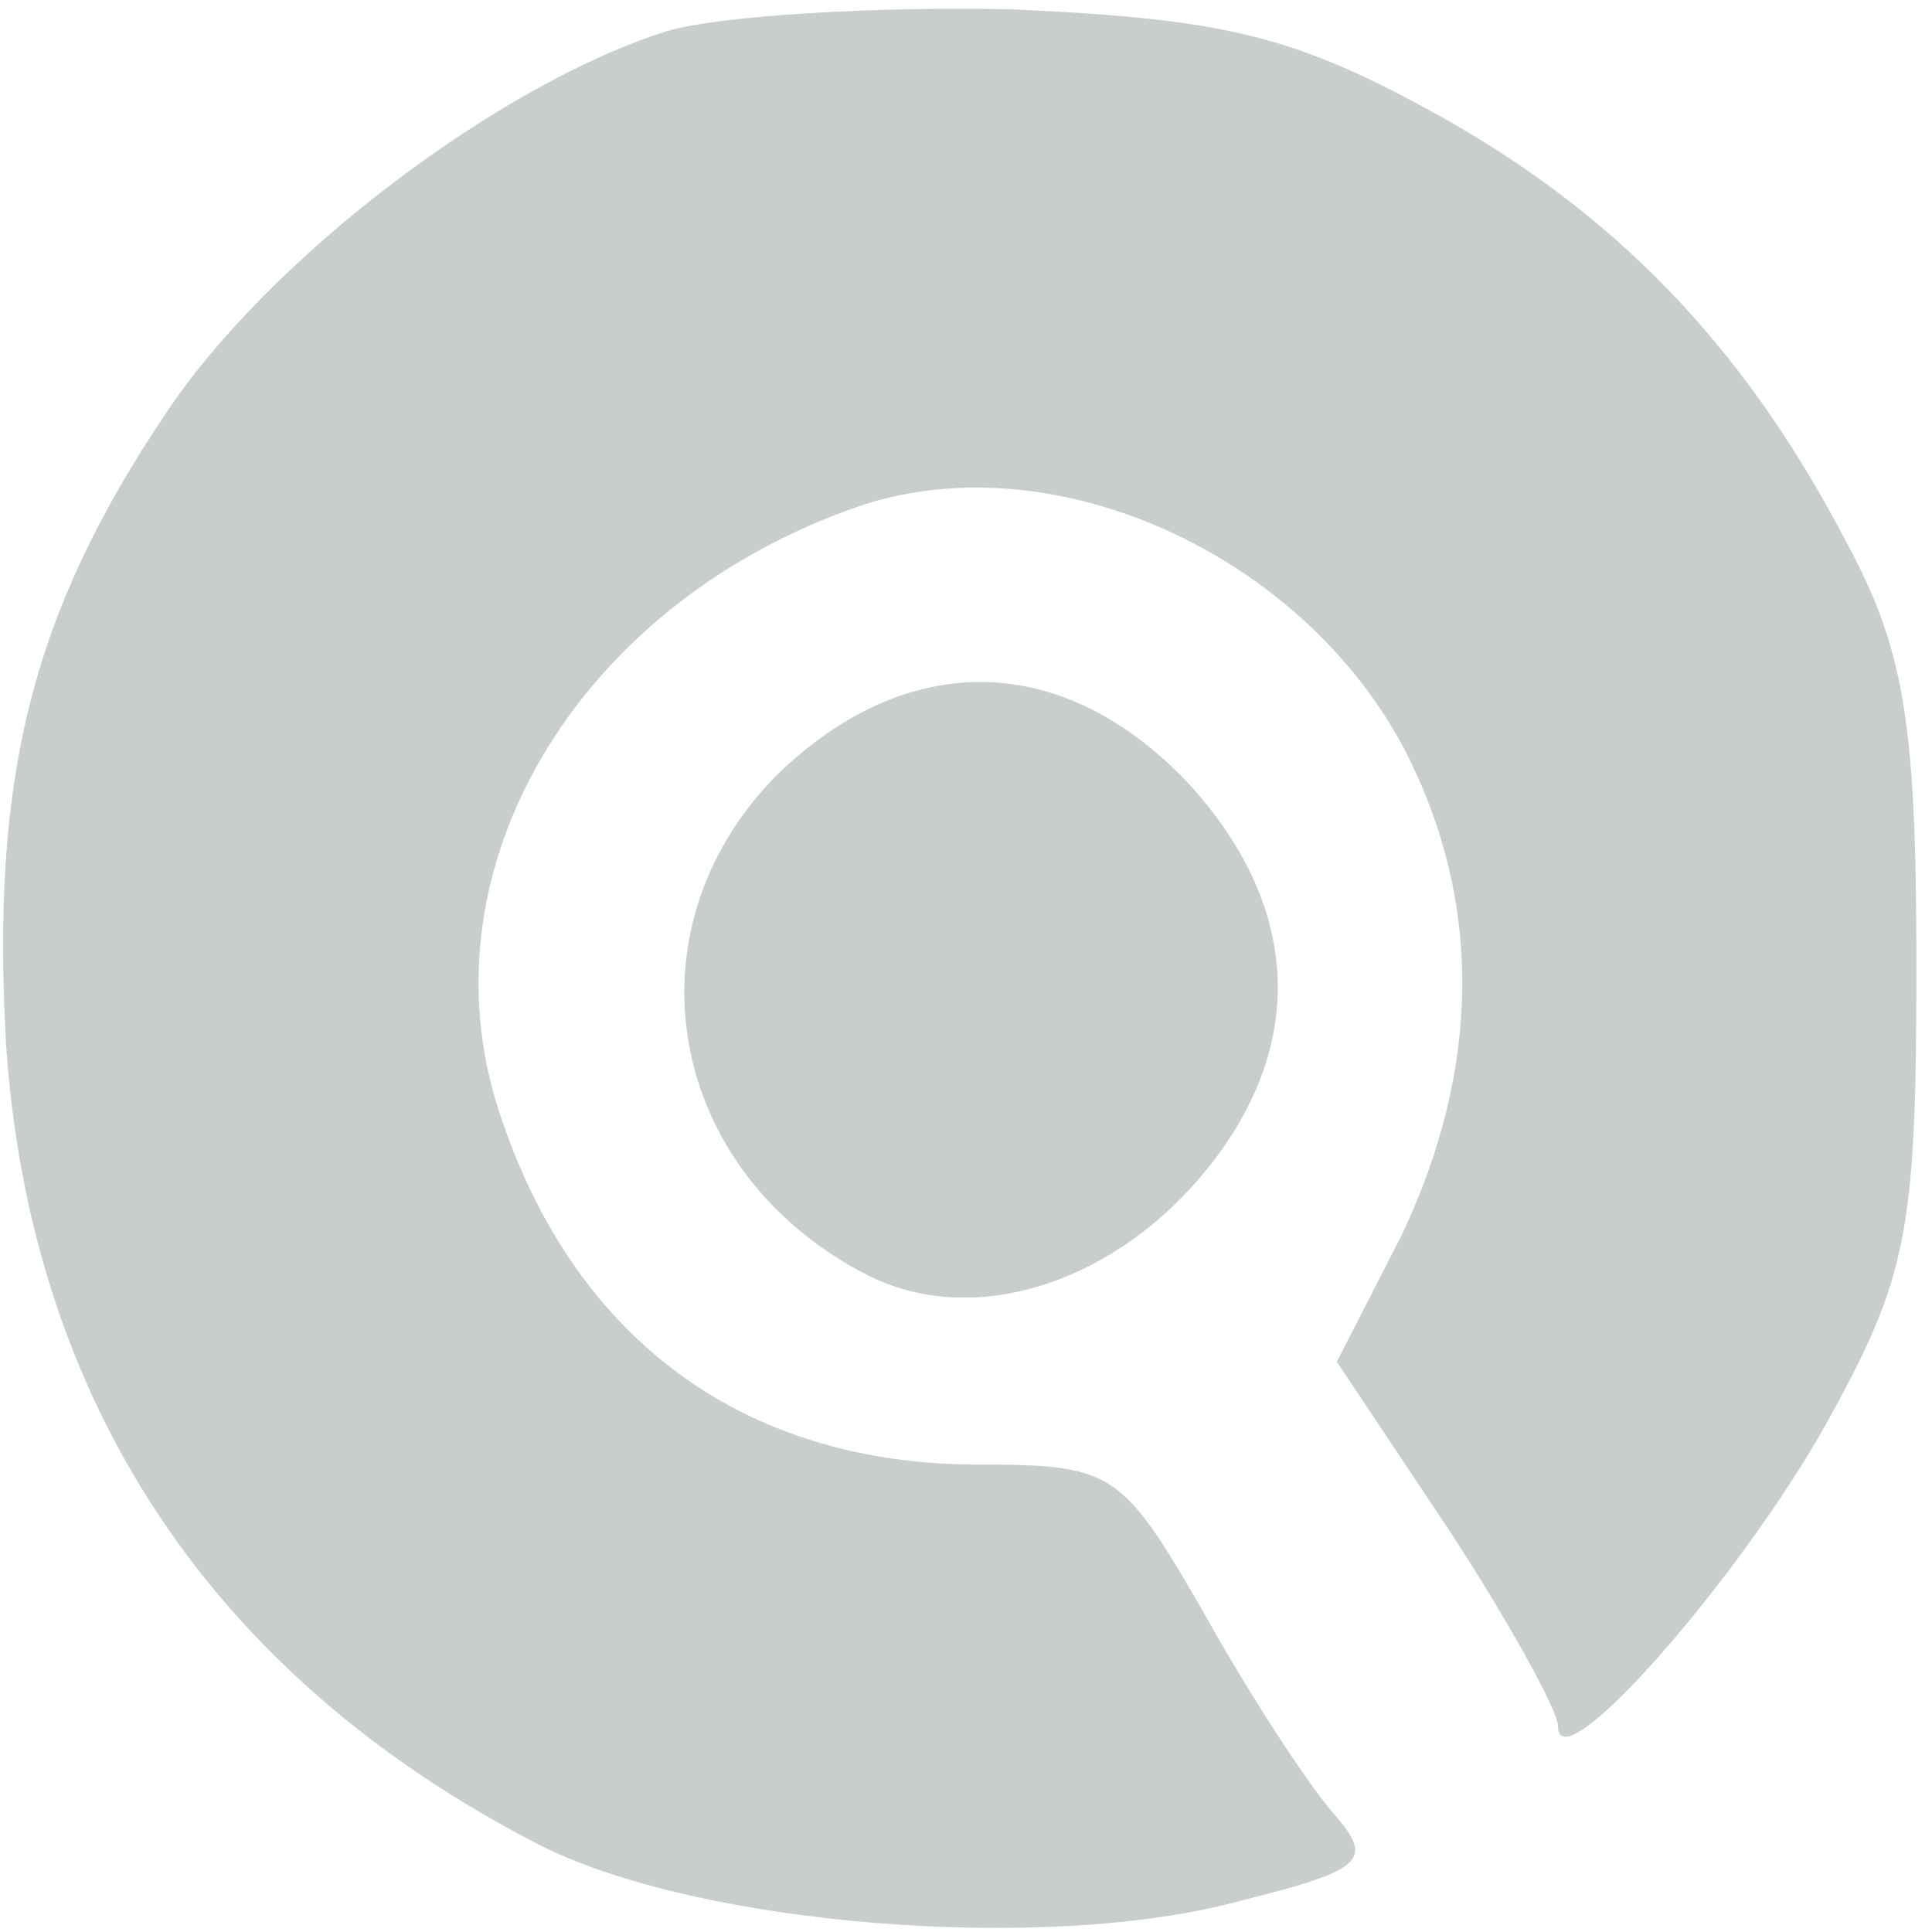 <?xml version="1.0" standalone="no"?>
<!DOCTYPE svg PUBLIC "-//W3C//DTD SVG 20010904//EN"
 "http://www.w3.org/TR/2001/REC-SVG-20010904/DTD/svg10.dtd">
<svg version="1.0" xmlns="http://www.w3.org/2000/svg"
 width="32" height="32" viewBox="0 0 62 62"
 preserveAspectRatio="xMidYMid meet">

<g transform="translate(0,62) scale(0.1,-0.1)"
fill="#C7CECB" stroke="none">
<path d="M214 610 c-54 -17 -128 -73 -161 -123 -43 -64 -56 -117 -51 -203 8
-114 66 -202 171 -256 51 -26 163 -35 225 -18 40 10 43 13 30 28 -8 9 -27 38
-42 65 -26 45 -29 47 -72 47 -77 0 -132 42 -155 117 -23 78 29 161 118 191 62
20 141 -16 174 -79 25 -49 24 -102 -1 -155 l-21 -41 36 -54 c19 -29 35 -58 35
-63 0 -19 58 47 86 97 26 47 29 61 29 147 0 79 -4 102 -23 137 -33 63 -75 106
-134 138 -44 24 -67 29 -133 32 -44 1 -94 -2 -111 -7z"/>
<path d="M249 371 c-49 -50 -35 -127 29 -160 33 -17 77 -4 107 31 35 41 33 87
-4 127 -40 42 -90 43 -132 2z"/>
</g>
</svg>
